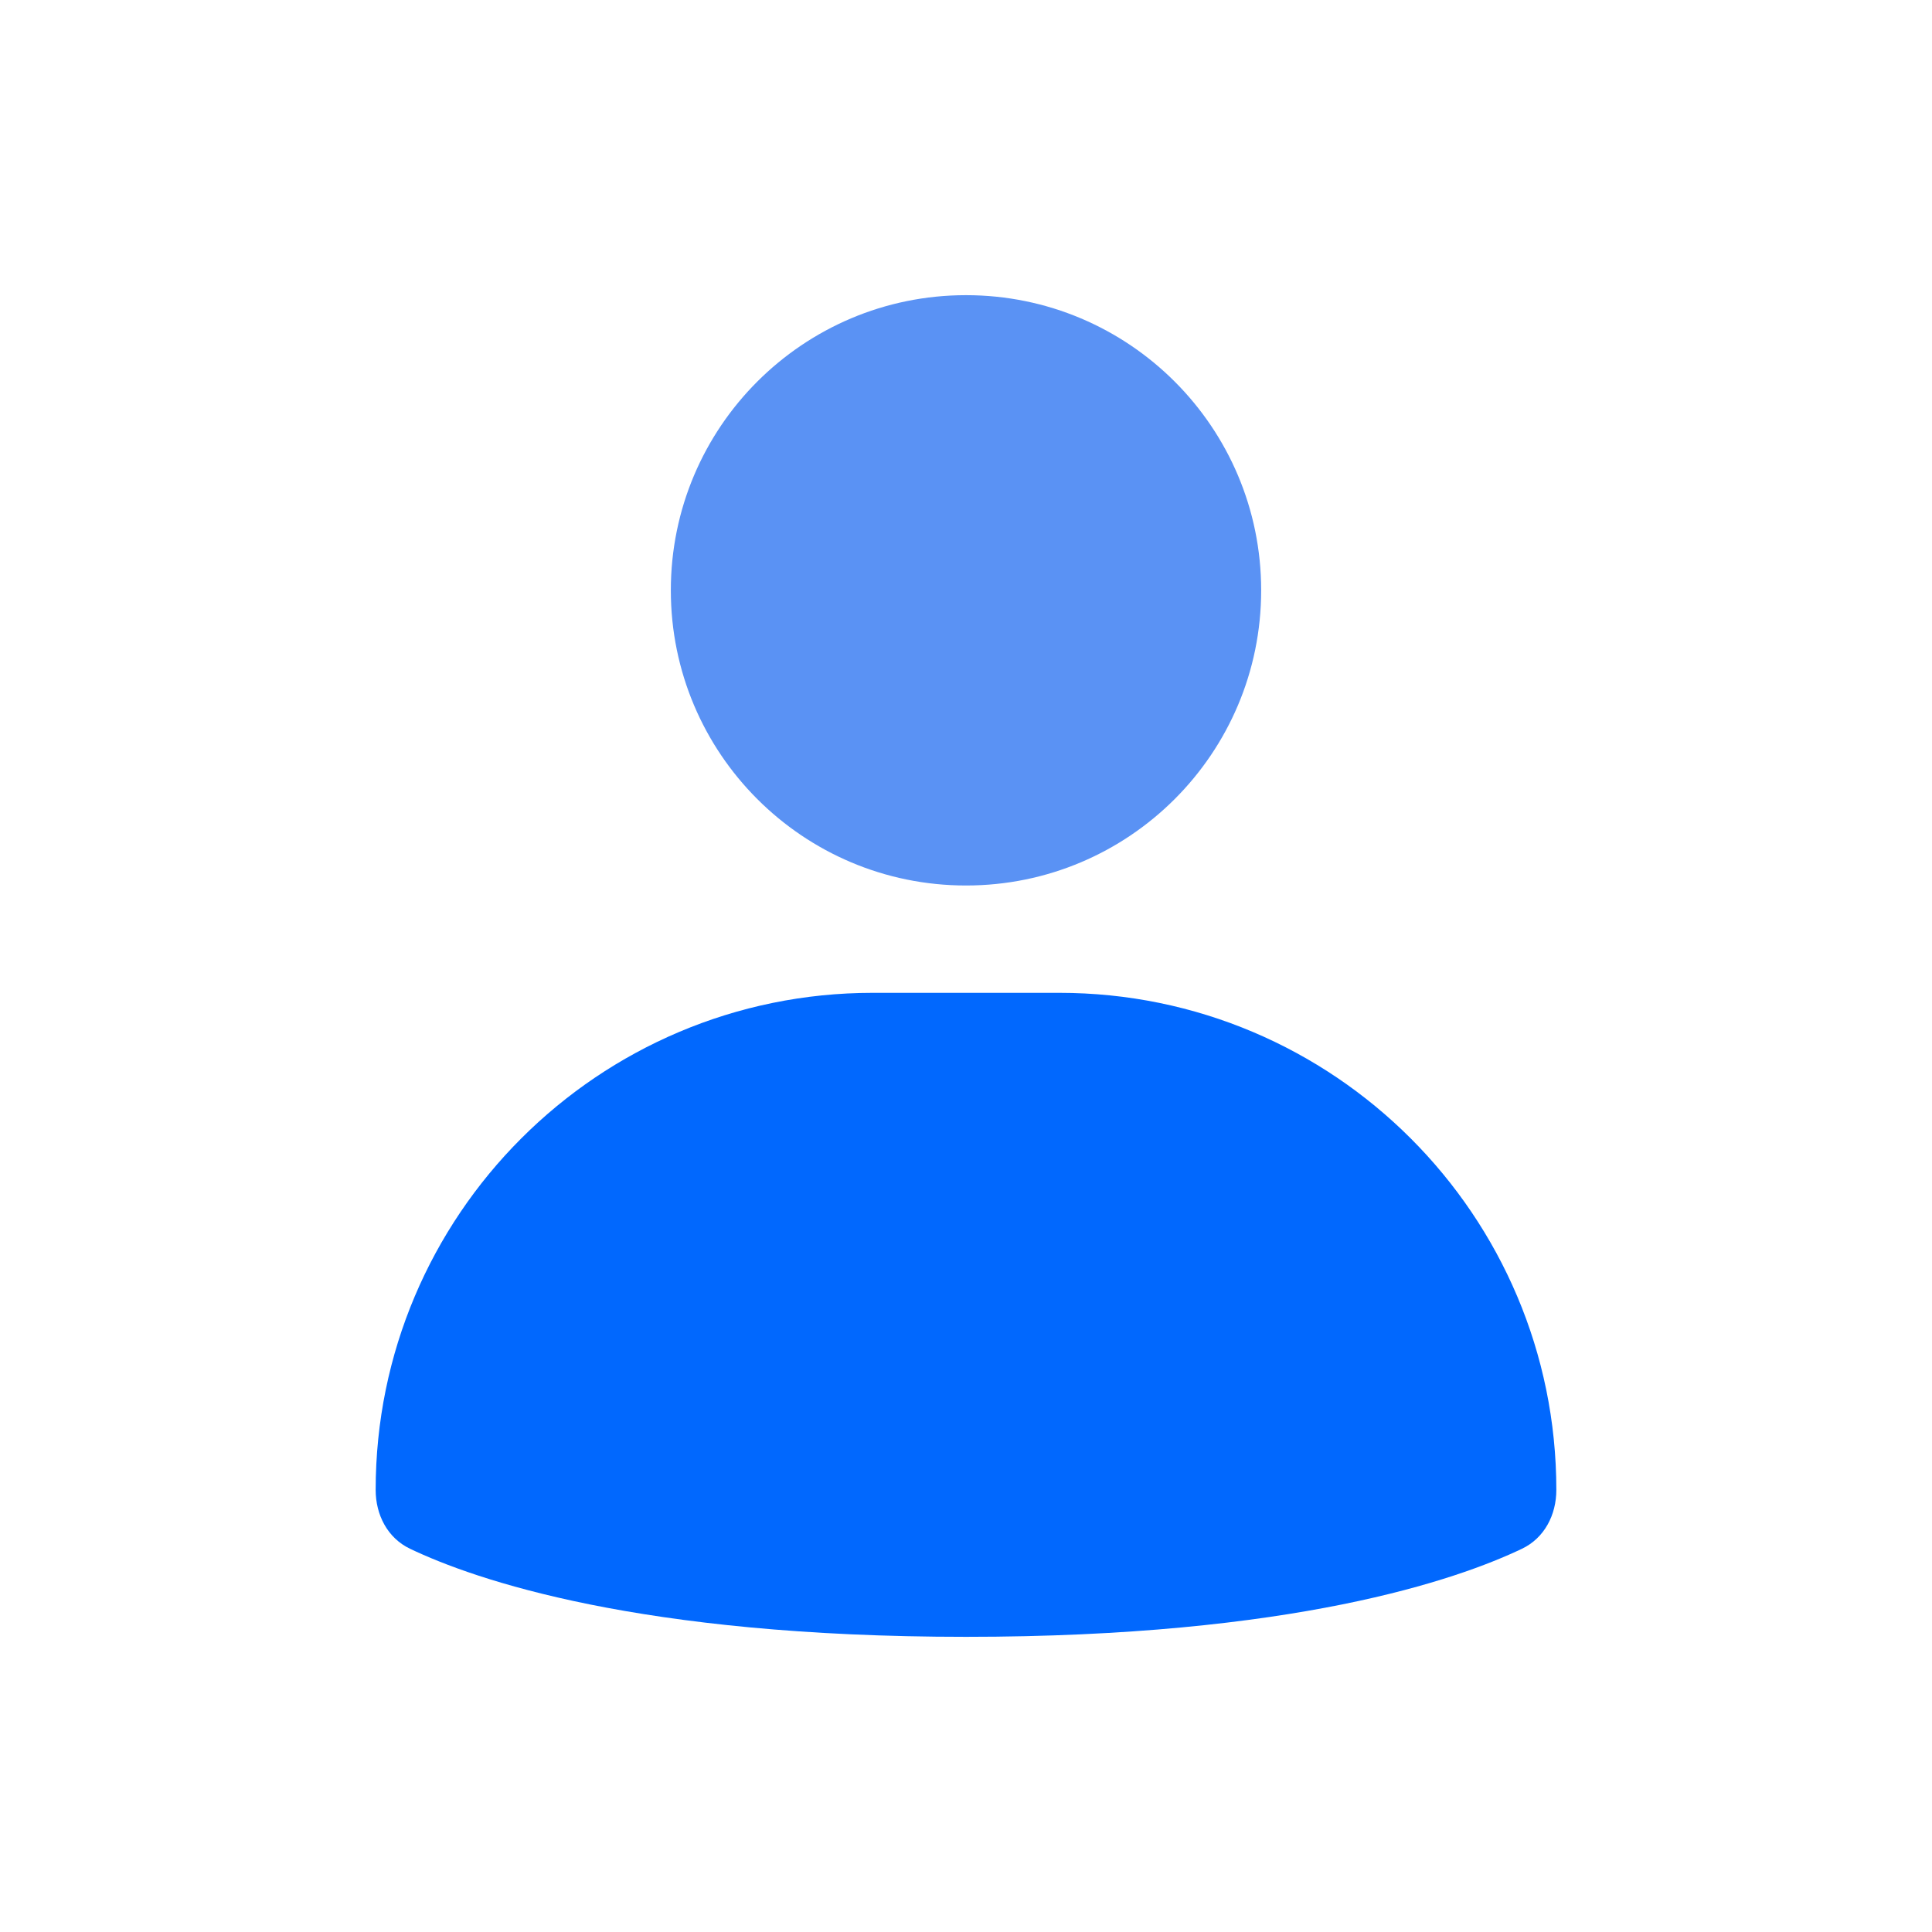 <svg width="36" height="36" viewBox="0 0 36 36" fill="none" xmlns="http://www.w3.org/2000/svg">
<path d="M23.5 11C23.5 14.038 21.038 16.5 18 16.5C14.962 16.5 12.5 14.038 12.5 11C12.5 7.962 14.962 5.5 18 5.5C21.038 5.5 23.5 7.962 23.5 11Z" fill="#5A92F4"/>
<path d="M7 27.762C7 22.647 11.147 18.5 16.262 18.5H19.738C24.853 18.5 29 22.647 29 27.762C29 28.227 28.779 28.659 28.359 28.859C27.152 29.435 24.095 30.5 18 30.5C11.905 30.5 8.848 29.435 7.641 28.859C7.221 28.659 7 28.227 7 27.762Z" fill="#0168FE"/>
</svg>
